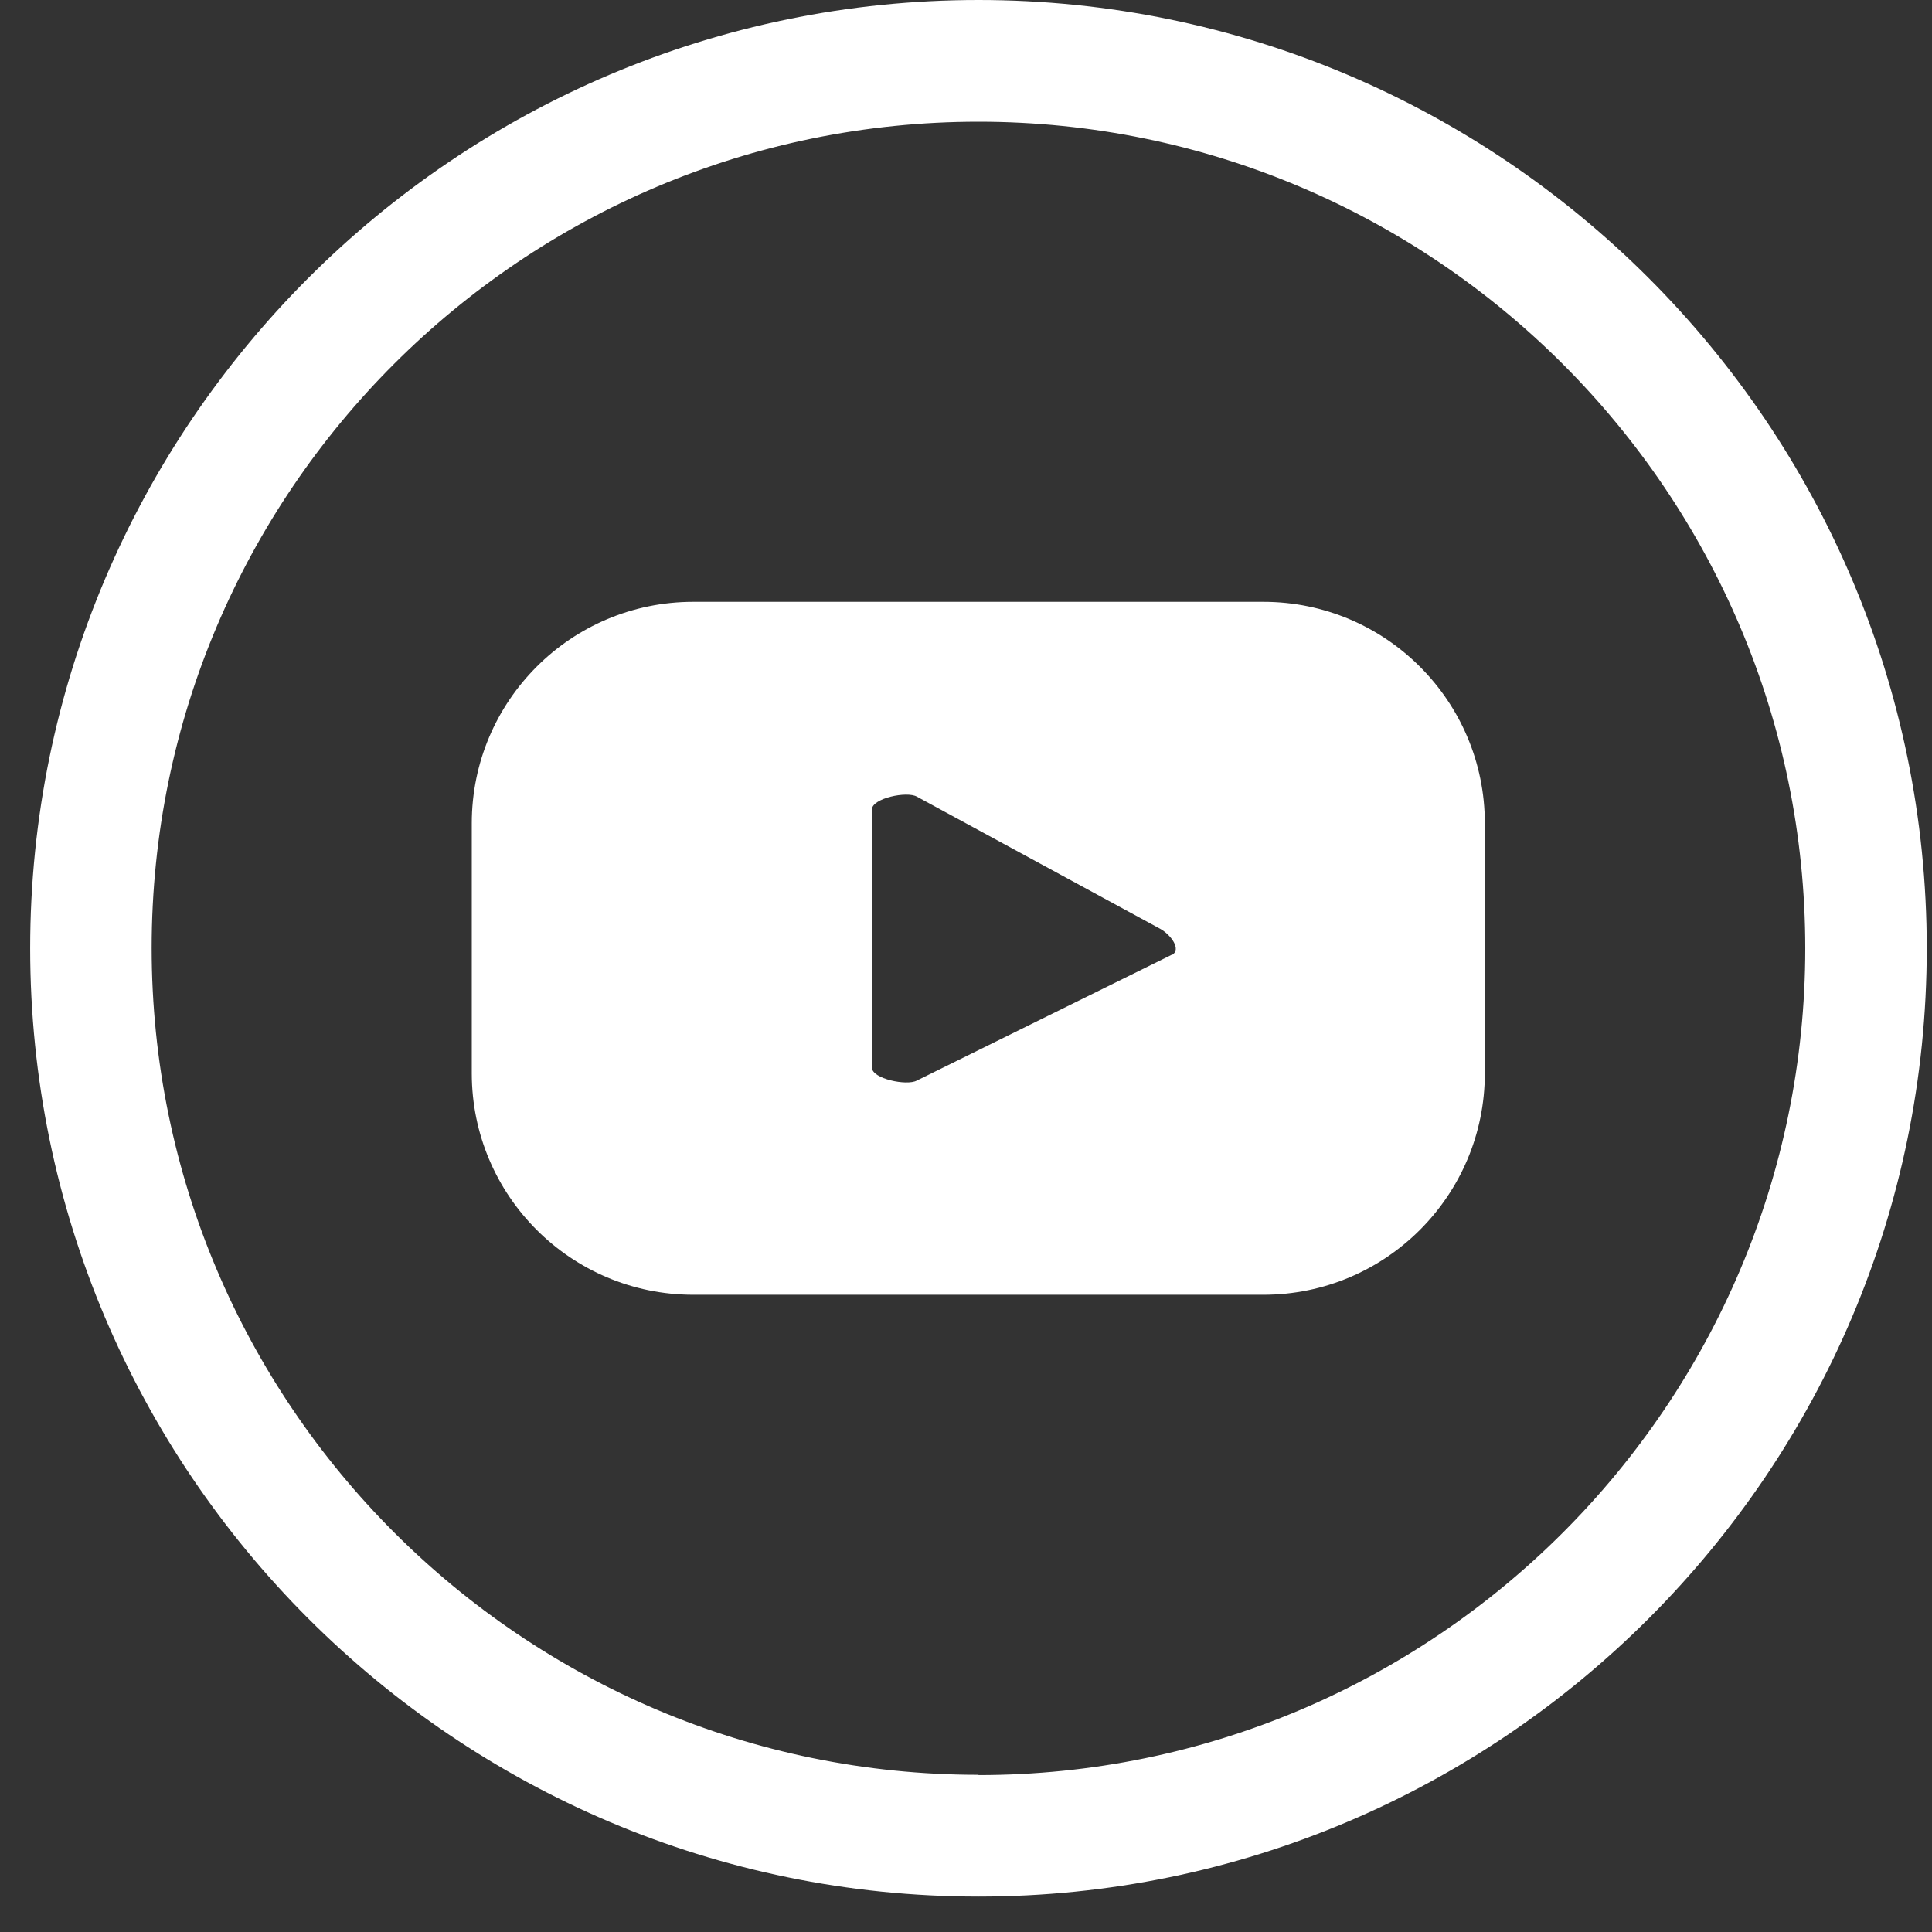 <svg width="42" height="42" viewBox="0 0 42 42" fill="none" xmlns="http://www.w3.org/2000/svg">
<rect x="0" y="0" width="42" height="42" fill="#333333" stroke="none"/>
<g clip-path="url(#clip0_183_436)">
<path d="M32.279 17.897C32.279 15.24 30.122 13.083 27.465 13.083H15.07C12.412 13.083 10.256 15.24 10.256 17.897V23.333C10.256 25.99 12.412 28.147 15.07 28.147H27.465C30.122 28.147 32.279 25.99 32.279 23.333V17.897ZM25.468 20.758L19.928 23.492C19.713 23.608 18.954 23.454 18.954 23.206V17.6C18.954 17.352 19.719 17.193 19.933 17.319L25.231 20.197C25.451 20.323 25.694 20.642 25.474 20.763L25.468 20.758Z" fill="white"/>
<path d="M21.271 0C9.905 0 0.656 9.248 0.656 20.615C0.656 31.981 9.905 41.23 21.271 41.23C32.638 41.23 41.886 31.981 41.886 20.615C41.886 9.248 32.638 0 21.271 0ZM21.271 38.583C11.363 38.583 3.297 30.523 3.297 20.609C3.297 10.695 11.363 2.646 21.271 2.646C31.18 2.646 39.245 10.706 39.245 20.615C39.245 30.523 31.185 38.589 21.271 38.589V38.583Z" fill="white"/>
</g>
<defs>
<clipPath id="clip0_183_436">
<rect width="41.23" height="41.23" fill="white" transform="translate(0.656)"/>
</clipPath>
</defs>
</svg>
